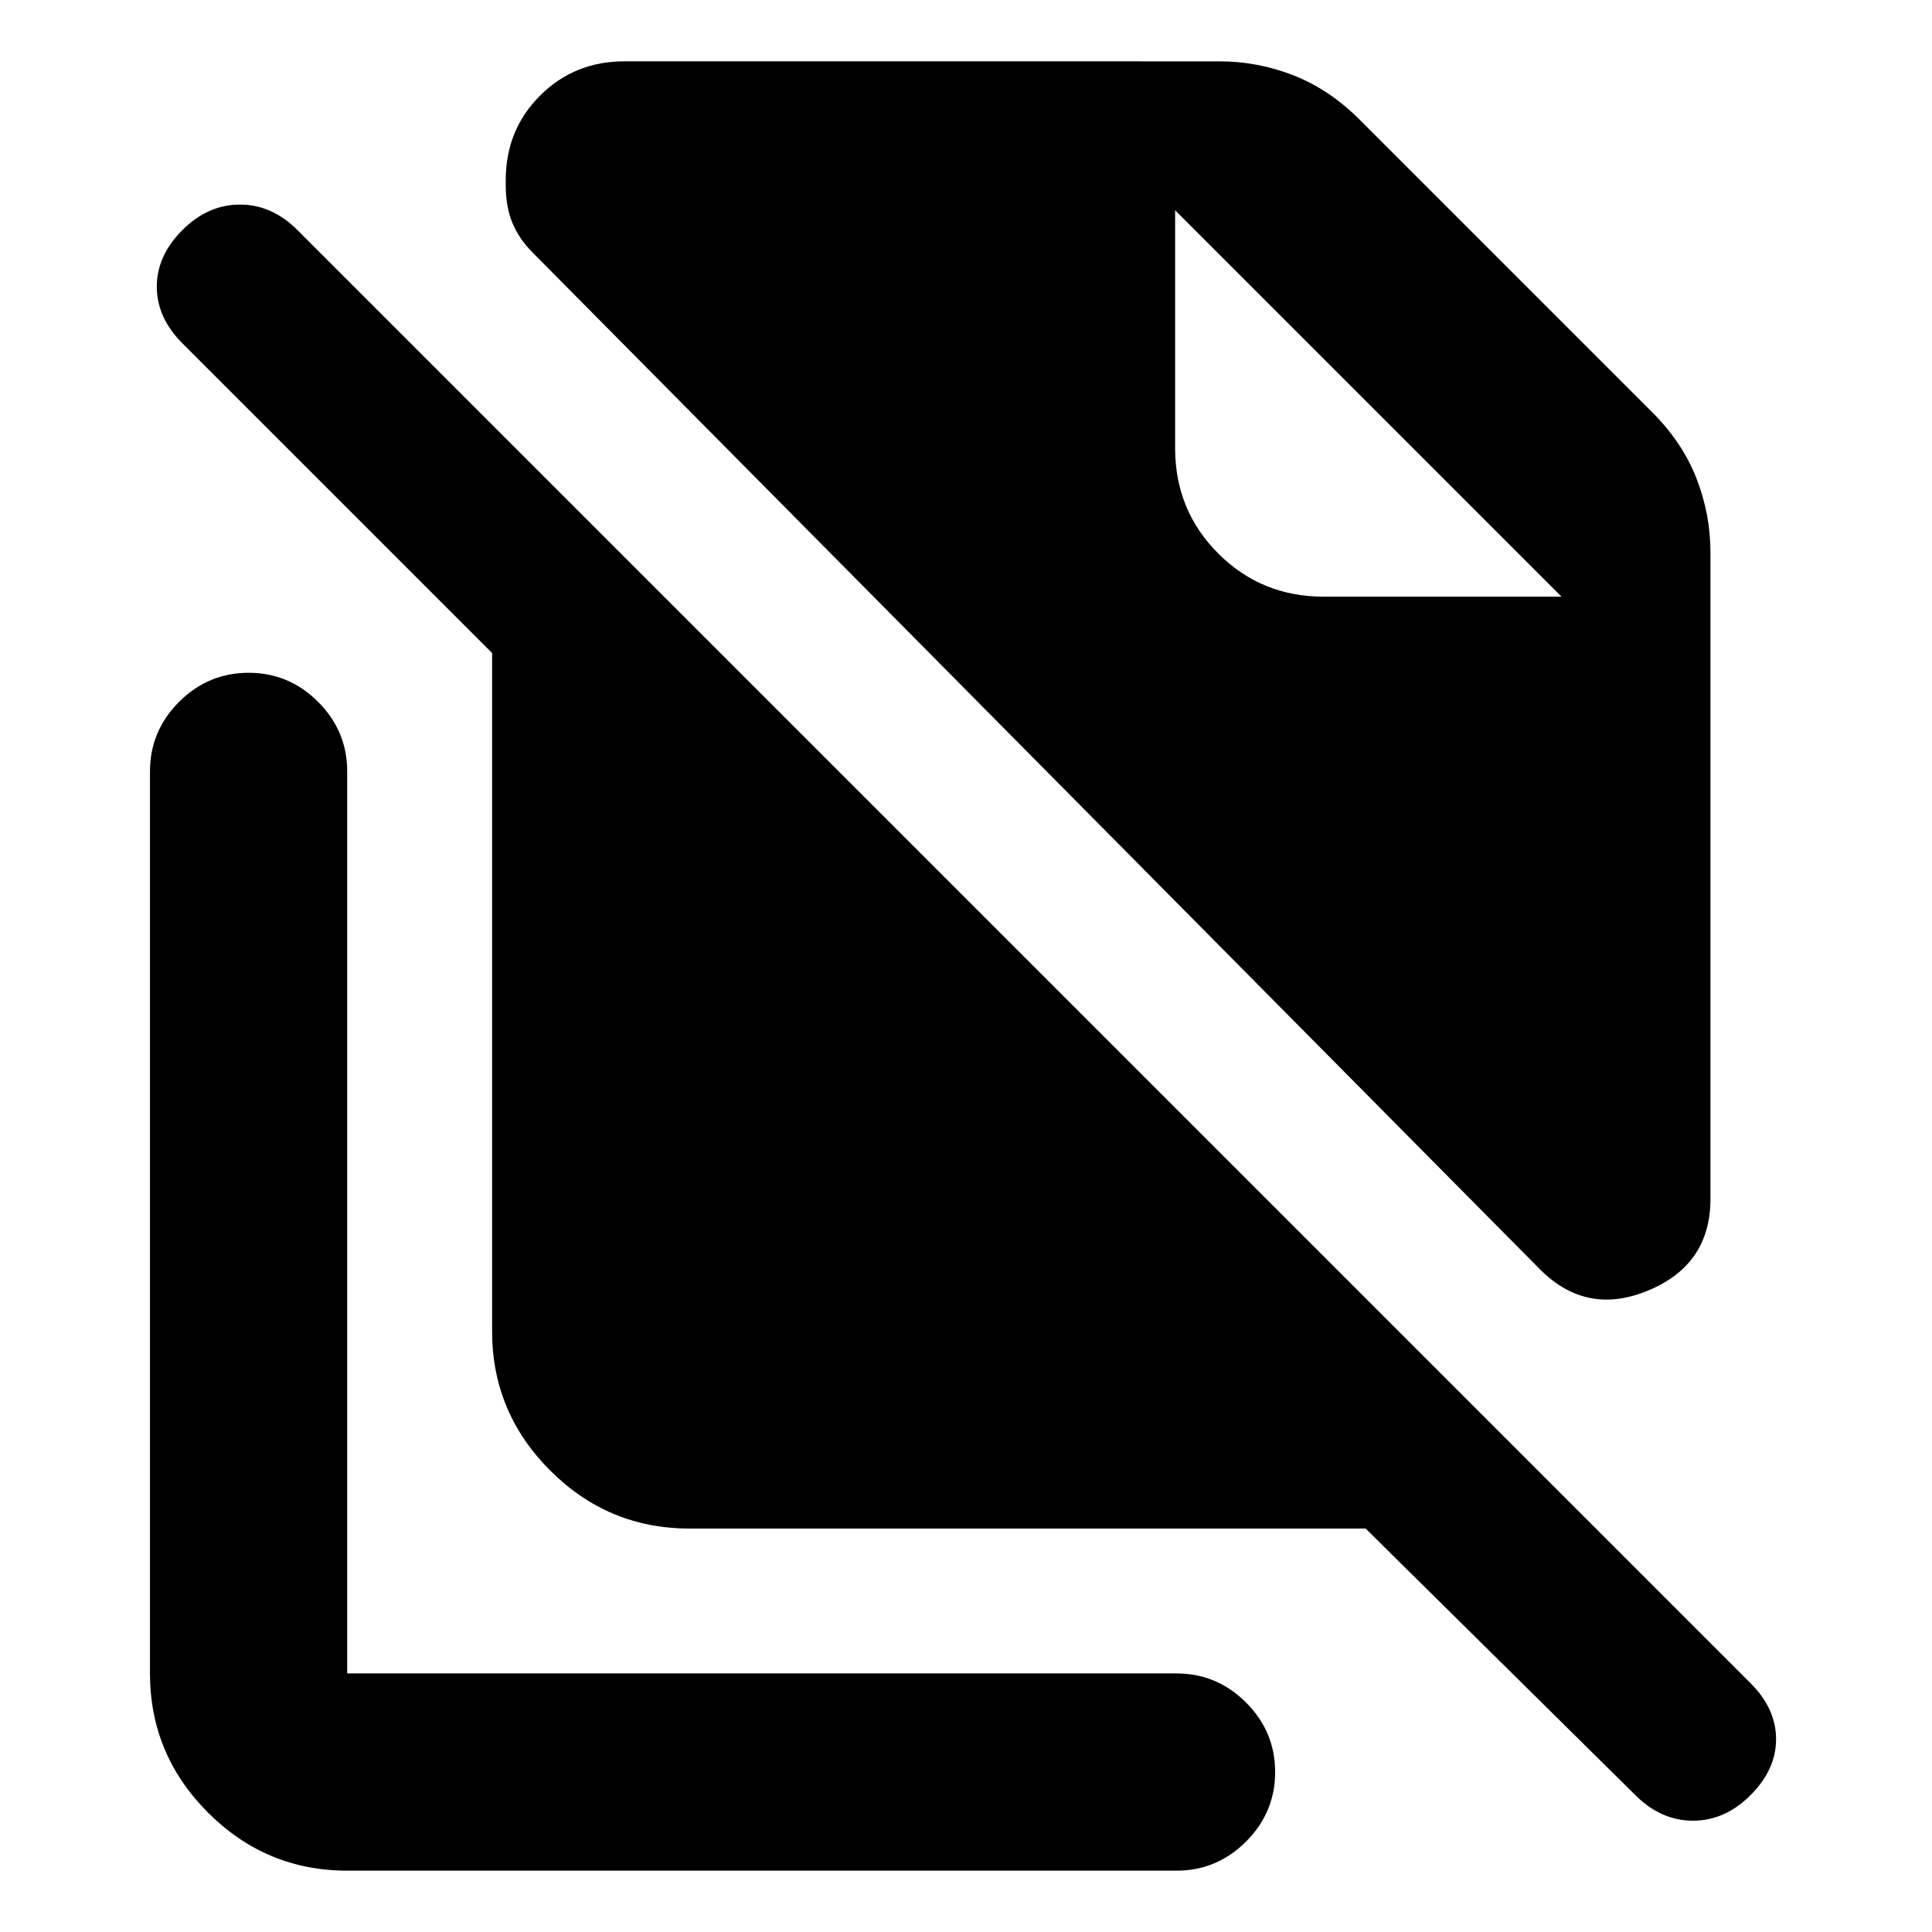 <svg xmlns="http://www.w3.org/2000/svg" height="20" viewBox="0 -960 960 960" width="20"><path d="M765.305-329.175 264.696-834.479q-6.695-6.696-10.043-14.674-3.348-7.979-3.348-18.805v-2.565q0-24.913 17.043-41.956 17.043-17.044 41.956-17.044H605.87q19.087 0 36.892 6.979 17.805 6.978 32.761 21.935l145.478 145.478q14.957 14.957 21.935 32.761 6.979 17.805 6.979 36.892v321.259q0 32.479-30.696 45.37-30.696 12.892-53.914-10.326ZM869.828-67.999q-12.695 12.695-28.609 12.695-15.913 0-28.608-12.695L678.566-200.48H342.523q-40.305 0-69.153-28.848-28.848-28.848-28.848-69.153v-337.043L90.609-789.435q-12.695-12.696-12.695-28.109 0-15.413 12.695-28.109 12.696-12.696 28.609-12.696 15.913 0 28.609 12.696l722.001 722.001q12.696 12.696 12.696 27.826t-12.696 27.827ZM657.697-663.521h118.216l-192-192 192 192-192-192v118.216q0 30.914 21.436 52.349 21.435 21.435 52.348 21.435ZM172.522-30.477q-40.305 0-69.153-28.849-28.848-28.848-28.848-69.153v-448.216q0-20.087 14.456-34.544 14.457-14.457 34.544-14.457 20.088 0 34.544 14.457 14.457 14.457 14.457 34.544v448.216h412.087q20.087 0 34.543 14.457 14.457 14.457 14.457 34.544 0 20.087-14.457 34.544-14.456 14.457-34.543 14.457H172.522Z"/></svg>